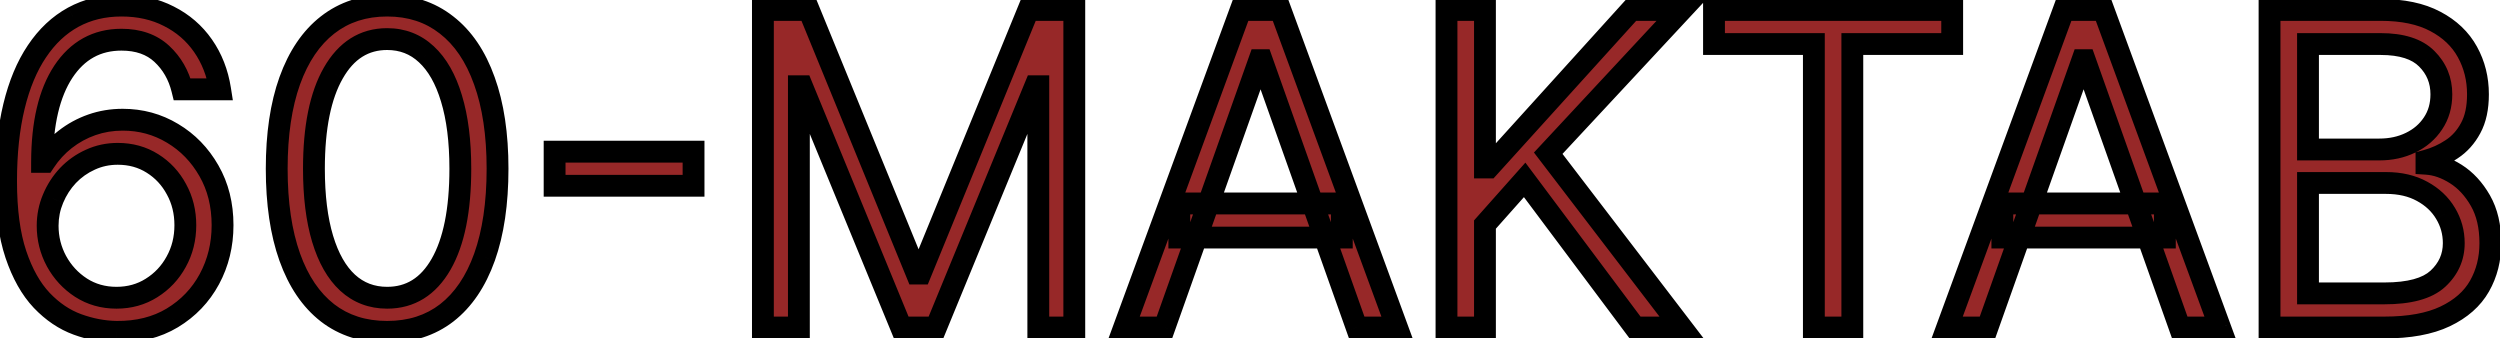 <svg width="229" height="31" viewBox="0 0 229 31" fill="none" xmlns="http://www.w3.org/2000/svg">
<g filter="url(#filter0_b_2_14)">
<mask id="path-1-outside-1_2_14" maskUnits="userSpaceOnUse" x="-1" y="-1" width="231" height="33" fill="black">
<rect fill="white" x="-1" y="-1" width="231" height="33"/>
<path d="M10.671 30.398C9.477 30.379 8.284 30.151 7.091 29.716C5.898 29.28 4.809 28.546 3.824 27.514C2.839 26.473 2.048 25.066 1.452 23.296C0.855 21.515 0.557 19.28 0.557 16.591C0.557 14.015 0.798 11.733 1.281 9.744C1.764 7.746 2.465 6.065 3.384 4.702C4.302 3.329 5.41 2.287 6.707 1.577C8.014 0.866 9.487 0.511 11.125 0.511C12.754 0.511 14.203 0.838 15.472 1.491C16.75 2.135 17.792 3.035 18.597 4.19C19.401 5.346 19.922 6.676 20.159 8.182H16.693C16.371 6.875 15.746 5.791 14.818 4.929C13.89 4.067 12.659 3.636 11.125 3.636C8.871 3.636 7.096 4.616 5.798 6.577C4.51 8.537 3.862 11.288 3.852 14.829H4.08C4.61 14.025 5.24 13.338 5.969 12.77C6.707 12.192 7.522 11.747 8.412 11.435C9.302 11.122 10.244 10.966 11.239 10.966C12.905 10.966 14.43 11.383 15.812 12.216C17.195 13.04 18.303 14.181 19.136 15.639C19.97 17.088 20.386 18.75 20.386 20.625C20.386 22.424 19.984 24.072 19.179 25.568C18.374 27.055 17.242 28.239 15.784 29.119C14.335 29.991 12.631 30.417 10.671 30.398ZM10.671 27.273C11.864 27.273 12.934 26.974 13.881 26.378C14.837 25.781 15.59 24.981 16.139 23.977C16.698 22.974 16.977 21.856 16.977 20.625C16.977 19.422 16.707 18.329 16.168 17.344C15.637 16.349 14.903 15.559 13.966 14.972C13.038 14.384 11.977 14.091 10.784 14.091C9.884 14.091 9.046 14.271 8.27 14.631C7.493 14.981 6.812 15.464 6.224 16.079C5.647 16.695 5.192 17.401 4.861 18.196C4.529 18.982 4.364 19.811 4.364 20.682C4.364 21.837 4.634 22.917 5.173 23.921C5.723 24.924 6.471 25.734 7.418 26.349C8.374 26.965 9.458 27.273 10.671 27.273ZM35.461 30.398C33.321 30.398 31.498 29.815 29.992 28.651C28.486 27.476 27.336 25.776 26.541 23.551C25.745 21.316 25.347 18.617 25.347 15.454C25.347 12.311 25.745 9.626 26.541 7.401C27.345 5.166 28.501 3.461 30.006 2.287C31.521 1.103 33.34 0.511 35.461 0.511C37.582 0.511 39.396 1.103 40.901 2.287C42.416 3.461 43.572 5.166 44.367 7.401C45.172 9.626 45.575 12.311 45.575 15.454C45.575 18.617 45.177 21.316 44.381 23.551C43.586 25.776 42.435 27.476 40.93 28.651C39.424 29.815 37.601 30.398 35.461 30.398ZM35.461 27.273C37.582 27.273 39.23 26.25 40.404 24.204C41.578 22.159 42.166 19.242 42.166 15.454C42.166 12.936 41.896 10.791 41.356 9.02C40.825 7.249 40.059 5.9 39.055 4.972C38.06 4.044 36.862 3.58 35.461 3.58C33.359 3.58 31.716 4.616 30.532 6.69C29.348 8.755 28.756 11.676 28.756 15.454C28.756 17.974 29.021 20.114 29.552 21.875C30.082 23.636 30.845 24.976 31.839 25.895C32.843 26.813 34.05 27.273 35.461 27.273ZM63.529 13.892V17.017H50.802V13.892H63.529ZM69.882 0.909H74.087L83.973 25.057H84.314L94.2 0.909H98.405V30H95.109V7.898H94.825L85.734 30H82.553L73.462 7.898H73.178V30H69.882V0.909ZM106.661 30H102.968L113.65 0.909H117.286L127.968 30H124.275L115.582 5.511H115.354L106.661 30ZM108.025 18.636H122.911V21.761H108.025V18.636ZM132.499 30V0.909H136.022V15.341H136.363L149.431 0.909H154.033L141.817 14.034L154.033 30H149.772L139.658 16.477L136.022 20.568V30H132.499ZM157.002 4.034V0.909H178.82V4.034H169.673V30H166.15V4.034H157.002ZM182.052 30H178.359L189.04 0.909H192.677L203.359 30H199.665L190.972 5.511H190.745L182.052 30ZM183.415 18.636H198.302V21.761H183.415V18.636ZM207.89 30V0.909H218.06C220.087 0.909 221.758 1.259 223.075 1.96C224.391 2.652 225.371 3.584 226.015 4.759C226.659 5.923 226.981 7.216 226.981 8.636C226.981 9.886 226.758 10.919 226.313 11.733C225.878 12.547 225.3 13.191 224.58 13.665C223.87 14.138 223.098 14.489 222.265 14.716V15C223.155 15.057 224.05 15.369 224.95 15.938C225.849 16.506 226.602 17.32 227.208 18.381C227.814 19.441 228.117 20.739 228.117 22.273C228.117 23.731 227.786 25.043 227.123 26.207C226.46 27.372 225.414 28.296 223.984 28.977C222.554 29.659 220.693 30 218.401 30H207.89ZM211.413 26.875H218.401C220.702 26.875 222.336 26.43 223.302 25.54C224.277 24.64 224.765 23.551 224.765 22.273C224.765 21.288 224.514 20.379 224.012 19.546C223.51 18.703 222.795 18.03 221.867 17.528C220.939 17.017 219.841 16.761 218.572 16.761H211.413V26.875ZM211.413 13.693H217.947C219.007 13.693 219.964 13.485 220.816 13.068C221.678 12.652 222.36 12.064 222.862 11.307C223.373 10.549 223.629 9.659 223.629 8.636C223.629 7.358 223.183 6.274 222.293 5.384C221.403 4.484 219.992 4.034 218.06 4.034H211.413V13.693Z"/>
</mask>
<path d="M10.671 30.398C9.477 30.379 8.284 30.151 7.091 29.716C5.898 29.28 4.809 28.546 3.824 27.514C2.839 26.473 2.048 25.066 1.452 23.296C0.855 21.515 0.557 19.28 0.557 16.591C0.557 14.015 0.798 11.733 1.281 9.744C1.764 7.746 2.465 6.065 3.384 4.702C4.302 3.329 5.41 2.287 6.707 1.577C8.014 0.866 9.487 0.511 11.125 0.511C12.754 0.511 14.203 0.838 15.472 1.491C16.75 2.135 17.792 3.035 18.597 4.19C19.401 5.346 19.922 6.676 20.159 8.182H16.693C16.371 6.875 15.746 5.791 14.818 4.929C13.89 4.067 12.659 3.636 11.125 3.636C8.871 3.636 7.096 4.616 5.798 6.577C4.51 8.537 3.862 11.288 3.852 14.829H4.08C4.61 14.025 5.24 13.338 5.969 12.77C6.707 12.192 7.522 11.747 8.412 11.435C9.302 11.122 10.244 10.966 11.239 10.966C12.905 10.966 14.43 11.383 15.812 12.216C17.195 13.04 18.303 14.181 19.136 15.639C19.97 17.088 20.386 18.75 20.386 20.625C20.386 22.424 19.984 24.072 19.179 25.568C18.374 27.055 17.242 28.239 15.784 29.119C14.335 29.991 12.631 30.417 10.671 30.398ZM10.671 27.273C11.864 27.273 12.934 26.974 13.881 26.378C14.837 25.781 15.59 24.981 16.139 23.977C16.698 22.974 16.977 21.856 16.977 20.625C16.977 19.422 16.707 18.329 16.168 17.344C15.637 16.349 14.903 15.559 13.966 14.972C13.038 14.384 11.977 14.091 10.784 14.091C9.884 14.091 9.046 14.271 8.27 14.631C7.493 14.981 6.812 15.464 6.224 16.079C5.647 16.695 5.192 17.401 4.861 18.196C4.529 18.982 4.364 19.811 4.364 20.682C4.364 21.837 4.634 22.917 5.173 23.921C5.723 24.924 6.471 25.734 7.418 26.349C8.374 26.965 9.458 27.273 10.671 27.273ZM35.461 30.398C33.321 30.398 31.498 29.815 29.992 28.651C28.486 27.476 27.336 25.776 26.541 23.551C25.745 21.316 25.347 18.617 25.347 15.454C25.347 12.311 25.745 9.626 26.541 7.401C27.345 5.166 28.501 3.461 30.006 2.287C31.521 1.103 33.34 0.511 35.461 0.511C37.582 0.511 39.396 1.103 40.901 2.287C42.416 3.461 43.572 5.166 44.367 7.401C45.172 9.626 45.575 12.311 45.575 15.454C45.575 18.617 45.177 21.316 44.381 23.551C43.586 25.776 42.435 27.476 40.93 28.651C39.424 29.815 37.601 30.398 35.461 30.398ZM35.461 27.273C37.582 27.273 39.23 26.25 40.404 24.204C41.578 22.159 42.166 19.242 42.166 15.454C42.166 12.936 41.896 10.791 41.356 9.02C40.825 7.249 40.059 5.9 39.055 4.972C38.06 4.044 36.862 3.58 35.461 3.58C33.359 3.58 31.716 4.616 30.532 6.69C29.348 8.755 28.756 11.676 28.756 15.454C28.756 17.974 29.021 20.114 29.552 21.875C30.082 23.636 30.845 24.976 31.839 25.895C32.843 26.813 34.05 27.273 35.461 27.273ZM63.529 13.892V17.017H50.802V13.892H63.529ZM69.882 0.909H74.087L83.973 25.057H84.314L94.2 0.909H98.405V30H95.109V7.898H94.825L85.734 30H82.553L73.462 7.898H73.178V30H69.882V0.909ZM106.661 30H102.968L113.65 0.909H117.286L127.968 30H124.275L115.582 5.511H115.354L106.661 30ZM108.025 18.636H122.911V21.761H108.025V18.636ZM132.499 30V0.909H136.022V15.341H136.363L149.431 0.909H154.033L141.817 14.034L154.033 30H149.772L139.658 16.477L136.022 20.568V30H132.499ZM157.002 4.034V0.909H178.82V4.034H169.673V30H166.15V4.034H157.002ZM182.052 30H178.359L189.04 0.909H192.677L203.359 30H199.665L190.972 5.511H190.745L182.052 30ZM183.415 18.636H198.302V21.761H183.415V18.636ZM207.89 30V0.909H218.06C220.087 0.909 221.758 1.259 223.075 1.96C224.391 2.652 225.371 3.584 226.015 4.759C226.659 5.923 226.981 7.216 226.981 8.636C226.981 9.886 226.758 10.919 226.313 11.733C225.878 12.547 225.3 13.191 224.58 13.665C223.87 14.138 223.098 14.489 222.265 14.716V15C223.155 15.057 224.05 15.369 224.95 15.938C225.849 16.506 226.602 17.32 227.208 18.381C227.814 19.441 228.117 20.739 228.117 22.273C228.117 23.731 227.786 25.043 227.123 26.207C226.46 27.372 225.414 28.296 223.984 28.977C222.554 29.659 220.693 30 218.401 30H207.89ZM211.413 26.875H218.401C220.702 26.875 222.336 26.43 223.302 25.54C224.277 24.64 224.765 23.551 224.765 22.273C224.765 21.288 224.514 20.379 224.012 19.546C223.51 18.703 222.795 18.03 221.867 17.528C220.939 17.017 219.841 16.761 218.572 16.761H211.413V26.875ZM211.413 13.693H217.947C219.007 13.693 219.964 13.485 220.816 13.068C221.678 12.652 222.36 12.064 222.862 11.307C223.373 10.549 223.629 9.659 223.629 8.636C223.629 7.358 223.183 6.274 222.293 5.384C221.403 4.484 219.992 4.034 218.06 4.034H211.413V13.693Z" fill="#972828"/>
<path d="M10.671 30.398L10.655 31.398L10.661 31.398L10.671 30.398ZM7.091 29.716L6.748 30.655L7.091 29.716ZM3.824 27.514L3.097 28.201L3.1 28.204L3.824 27.514ZM1.452 23.296L0.504 23.613L0.504 23.615L1.452 23.296ZM1.281 9.744L2.253 9.98L2.253 9.979L1.281 9.744ZM3.384 4.702L4.213 5.26L4.215 5.258L3.384 4.702ZM6.707 1.577L6.23 0.698L6.227 0.7L6.707 1.577ZM15.472 1.491L15.014 2.381L15.022 2.385L15.472 1.491ZM18.597 4.19L19.417 3.619L18.597 4.19ZM20.159 8.182V9.182H21.329L21.147 8.026L20.159 8.182ZM16.693 8.182L15.722 8.421L15.91 9.182H16.693V8.182ZM14.818 4.929L14.138 5.662L14.818 4.929ZM5.798 6.577L4.964 6.025L4.963 6.028L5.798 6.577ZM3.852 14.829L2.852 14.827L2.85 15.829H3.852V14.829ZM4.08 14.829V15.829H4.618L4.915 15.38L4.08 14.829ZM5.969 12.77L6.583 13.559L6.585 13.558L5.969 12.77ZM8.412 11.435L8.081 10.491L8.412 11.435ZM15.812 12.216L15.296 13.072L15.301 13.075L15.812 12.216ZM19.136 15.639L18.268 16.135L18.27 16.138L19.136 15.639ZM19.179 25.568L20.058 26.044L20.06 26.042L19.179 25.568ZM15.784 29.119L16.299 29.976L16.301 29.975L15.784 29.119ZM13.881 26.378L13.351 25.529L13.348 25.532L13.881 26.378ZM16.139 23.977L15.265 23.491L15.262 23.497L16.139 23.977ZM16.168 17.344L15.285 17.814L15.291 17.824L16.168 17.344ZM13.966 14.972L13.431 15.817L13.435 15.819L13.966 14.972ZM8.27 14.631L8.681 15.542L8.69 15.538L8.27 14.631ZM6.224 16.079L5.501 15.389L5.495 15.395L6.224 16.079ZM4.861 18.196L5.782 18.585L5.784 18.581L4.861 18.196ZM5.173 23.921L4.293 24.394L4.296 24.401L5.173 23.921ZM7.418 26.349L6.873 27.188L6.876 27.19L7.418 26.349ZM10.686 29.398C9.612 29.381 8.529 29.176 7.434 28.777L6.748 30.655C8.039 31.127 9.343 31.377 10.655 31.398L10.686 29.398ZM7.434 28.777C6.402 28.4 5.439 27.759 4.547 26.824L3.1 28.204C4.178 29.334 5.394 30.161 6.748 30.655L7.434 28.777ZM4.551 26.827C3.69 25.918 2.963 24.65 2.399 22.976L0.504 23.615C1.133 25.483 1.988 27.028 3.097 28.201L4.551 26.827ZM2.4 22.978C1.849 21.334 1.557 19.215 1.557 16.591H-0.443C-0.443 19.346 -0.139 21.697 0.504 23.613L2.4 22.978ZM1.557 16.591C1.557 14.075 1.793 11.875 2.253 9.98L0.309 9.508C-0.196 11.591 -0.443 13.955 -0.443 16.591H1.557ZM2.253 9.979C2.715 8.069 3.375 6.504 4.213 5.26L2.554 4.143C1.555 5.626 0.813 7.424 0.309 9.509L2.253 9.979ZM4.215 5.258C5.054 4.002 6.047 3.078 7.188 2.454L6.227 0.7C4.773 1.496 3.55 2.655 2.552 4.146L4.215 5.258ZM7.185 2.455C8.331 1.833 9.636 1.511 11.125 1.511V-0.489C9.337 -0.489 7.698 -0.1 6.23 0.698L7.185 2.455ZM11.125 1.511C12.617 1.511 13.905 1.81 15.014 2.381L15.929 0.602C14.5 -0.134 12.89 -0.489 11.125 -0.489V1.511ZM15.022 2.385C16.154 2.955 17.068 3.745 17.776 4.762L19.417 3.619C18.516 2.325 17.346 1.316 15.921 0.598L15.022 2.385ZM17.776 4.762C18.487 5.783 18.956 6.969 19.171 8.337L21.147 8.026C20.889 6.384 20.316 4.908 19.417 3.619L17.776 4.762ZM20.159 7.182H16.693V9.182H20.159V7.182ZM17.664 7.943C17.299 6.459 16.579 5.199 15.499 4.196L14.138 5.662C14.914 6.382 15.444 7.291 15.722 8.421L17.664 7.943ZM15.499 4.196C14.348 3.128 12.855 2.636 11.125 2.636V4.636C12.463 4.636 13.432 5.007 14.138 5.662L15.499 4.196ZM11.125 2.636C8.519 2.636 6.437 3.799 4.964 6.025L6.632 7.129C7.754 5.434 9.224 4.636 11.125 4.636V2.636ZM4.963 6.028C3.527 8.213 2.862 11.184 2.852 14.827L4.852 14.832C4.861 11.392 5.494 8.861 6.634 7.126L4.963 6.028ZM3.852 15.829H4.08V13.829H3.852V15.829ZM4.915 15.38C5.388 14.662 5.944 14.057 6.583 13.559L5.354 11.981C4.535 12.619 3.832 13.387 3.244 14.279L4.915 15.38ZM6.585 13.558C7.237 13.047 7.955 12.655 8.743 12.378L8.081 10.491C7.088 10.839 6.178 11.337 5.353 11.982L6.585 13.558ZM8.743 12.378C9.521 12.105 10.351 11.966 11.239 11.966V9.966C10.138 9.966 9.083 10.139 8.081 10.491L8.743 12.378ZM11.239 11.966C12.73 11.966 14.075 12.336 15.296 13.072L16.329 11.36C14.785 10.429 13.081 9.966 11.239 9.966V11.966ZM15.301 13.075C16.529 13.807 17.516 14.82 18.268 16.135L20.005 15.143C19.09 13.542 17.862 12.273 16.324 11.357L15.301 13.075ZM18.27 16.138C19.005 17.417 19.386 18.903 19.386 20.625H21.386C21.386 18.597 20.934 16.759 20.003 15.141L18.27 16.138ZM19.386 20.625C19.386 22.269 19.02 23.752 18.298 25.094L20.06 26.042C20.948 24.392 21.386 22.579 21.386 20.625H19.386ZM18.3 25.092C17.58 26.421 16.574 27.474 15.267 28.263L16.301 29.975C17.911 29.003 19.168 27.689 20.058 26.044L18.3 25.092ZM15.269 28.262C14.002 29.024 12.486 29.415 10.68 29.398L10.661 31.398C12.776 31.418 14.668 30.957 16.299 29.976L15.269 28.262ZM10.671 28.273C12.039 28.273 13.296 27.928 14.414 27.224L13.348 25.532C12.571 26.021 11.688 26.273 10.671 26.273V28.273ZM14.41 27.226C15.514 26.537 16.386 25.609 17.017 24.457L15.262 23.497C14.794 24.353 14.16 25.025 13.351 25.529L14.41 27.226ZM17.013 24.464C17.66 23.3 17.977 22.014 17.977 20.625H15.977C15.977 21.698 15.736 22.646 15.265 23.491L17.013 24.464ZM17.977 20.625C17.977 19.267 17.671 18.006 17.044 16.863L15.291 17.824C15.744 18.651 15.977 19.578 15.977 20.625H17.977ZM17.05 16.873C16.439 15.728 15.585 14.806 14.497 14.124L13.435 15.819C14.222 16.312 14.836 16.971 15.285 17.814L17.05 16.873ZM14.501 14.127C13.399 13.43 12.149 13.091 10.784 13.091V15.091C11.805 15.091 12.677 15.339 13.431 15.817L14.501 14.127ZM10.784 13.091C9.747 13.091 8.764 13.299 7.849 13.723L8.69 15.538C9.328 15.242 10.022 15.091 10.784 15.091V13.091ZM7.859 13.719C6.965 14.122 6.177 14.681 5.501 15.389L6.948 16.77C7.446 16.248 8.022 15.84 8.681 15.542L7.859 13.719ZM5.495 15.395C4.834 16.1 4.314 16.908 3.938 17.811L5.784 18.581C6.07 17.893 6.46 17.29 6.954 16.764L5.495 15.395ZM3.939 17.808C3.555 18.719 3.364 19.68 3.364 20.682H5.364C5.364 19.941 5.504 19.245 5.782 18.585L3.939 17.808ZM3.364 20.682C3.364 22 3.673 23.243 4.293 24.394L6.054 23.447C5.594 22.591 5.364 21.674 5.364 20.682H3.364ZM4.296 24.401C4.924 25.547 5.785 26.481 6.873 27.188L7.963 25.511C7.156 24.987 6.521 24.301 6.051 23.44L4.296 24.401ZM6.876 27.19C8.005 27.917 9.28 28.273 10.671 28.273V26.273C9.637 26.273 8.743 26.013 7.959 25.509L6.876 27.19ZM29.992 28.651L29.377 29.439L29.38 29.442L29.992 28.651ZM26.541 23.551L25.598 23.887L25.599 23.888L26.541 23.551ZM26.541 7.401L25.6 7.062L25.599 7.064L26.541 7.401ZM30.006 2.287L30.621 3.075L30.622 3.075L30.006 2.287ZM40.901 2.287L40.283 3.073L40.289 3.077L40.901 2.287ZM44.367 7.401L43.425 7.736L43.427 7.741L44.367 7.401ZM44.381 23.551L45.323 23.888L45.324 23.887L44.381 23.551ZM40.93 28.651L41.542 29.442L41.545 29.439L40.93 28.651ZM40.404 24.204L39.537 23.707L40.404 24.204ZM41.356 9.02L40.398 9.307L40.399 9.311L41.356 9.02ZM39.055 4.972L38.372 5.703L38.376 5.706L39.055 4.972ZM30.532 6.69L31.399 7.188L31.4 7.186L30.532 6.69ZM29.552 21.875L28.594 22.163L29.552 21.875ZM31.839 25.895L31.16 26.629L31.164 26.633L31.839 25.895ZM35.461 29.398C33.513 29.398 31.913 28.872 30.604 27.86L29.38 29.442C31.083 30.759 33.128 31.398 35.461 31.398V29.398ZM30.607 27.862C29.283 26.829 28.229 25.304 27.482 23.215L25.599 23.888C26.443 26.249 27.69 28.123 29.377 29.439L30.607 27.862ZM27.483 23.216C26.736 21.118 26.347 18.539 26.347 15.454H24.347C24.347 18.696 24.754 21.515 25.598 23.887L27.483 23.216ZM26.347 15.454C26.347 12.39 26.736 9.825 27.482 7.737L25.599 7.064C24.754 9.426 24.347 12.232 24.347 15.454H26.347ZM27.481 7.739C28.238 5.639 29.297 4.108 30.621 3.075L29.391 1.498C27.704 2.814 26.453 4.692 25.6 7.062L27.481 7.739ZM30.622 3.075C31.943 2.043 33.538 1.511 35.461 1.511V-0.489C33.141 -0.489 31.1 0.164 29.391 1.499L30.622 3.075ZM35.461 1.511C37.383 1.511 38.973 2.043 40.283 3.073L41.519 1.501C39.818 0.164 37.781 -0.489 35.461 -0.489V1.511ZM40.289 3.077C41.62 4.109 42.678 5.638 43.425 7.736L45.309 7.065C44.465 4.693 43.212 2.813 41.514 1.497L40.289 3.077ZM43.427 7.741C44.182 9.828 44.575 12.391 44.575 15.454H46.575C46.575 12.23 46.163 9.424 45.308 7.06L43.427 7.741ZM44.575 15.454C44.575 18.539 44.186 21.118 43.439 23.216L45.324 23.887C46.168 21.515 46.575 18.696 46.575 15.454H44.575ZM43.44 23.215C42.693 25.304 41.639 26.829 40.315 27.862L41.545 29.439C43.232 28.123 44.479 26.249 45.323 23.888L43.44 23.215ZM40.318 27.86C39.009 28.872 37.409 29.398 35.461 29.398V31.398C37.794 31.398 39.839 30.759 41.542 29.442L40.318 27.86ZM35.461 28.273C37.986 28.273 39.943 27.016 41.271 24.702L39.537 23.707C38.517 25.484 37.178 26.273 35.461 26.273V28.273ZM41.271 24.702C42.57 22.44 43.166 19.322 43.166 15.454H41.166C41.166 19.163 40.587 21.878 39.537 23.707L41.271 24.702ZM43.166 15.454C43.166 12.87 42.889 10.621 42.312 8.728L40.399 9.311C40.902 10.961 41.166 13.001 41.166 15.454H43.166ZM42.314 8.733C41.75 6.849 40.907 5.322 39.733 4.237L38.376 5.706C39.21 6.477 39.901 7.649 40.398 9.307L42.314 8.733ZM39.737 4.241C38.551 3.134 37.107 2.58 35.461 2.58V4.58C36.618 4.58 37.569 4.953 38.372 5.703L39.737 4.241ZM35.461 2.58C32.944 2.58 30.996 3.86 29.663 6.195L31.4 7.186C32.435 5.373 33.773 4.58 35.461 4.58V2.58ZM29.665 6.193C28.357 8.473 27.756 11.594 27.756 15.454H29.756C29.756 11.758 30.339 9.037 31.399 7.188L29.665 6.193ZM27.756 15.454C27.756 18.038 28.028 20.281 28.594 22.163L30.509 21.587C30.015 19.946 29.756 17.909 29.756 15.454H27.756ZM28.594 22.163C29.158 24.037 29.996 25.554 31.16 26.629L32.517 25.16C31.693 24.399 31.006 23.236 30.509 21.587L28.594 22.163ZM31.164 26.633C32.359 27.727 33.81 28.273 35.461 28.273V26.273C34.29 26.273 33.326 25.9 32.514 25.157L31.164 26.633ZM63.529 13.892H64.529V12.892H63.529V13.892ZM63.529 17.017V18.017H64.529V17.017H63.529ZM50.802 17.017H49.802V18.017H50.802V17.017ZM50.802 13.892V12.892H49.802V13.892H50.802ZM62.529 13.892V17.017H64.529V13.892H62.529ZM63.529 16.017H50.802V18.017H63.529V16.017ZM51.802 17.017V13.892H49.802V17.017H51.802ZM50.802 14.892H63.529V12.892H50.802V14.892ZM69.882 0.909V-0.091H68.882V0.909H69.882ZM74.087 0.909L75.012 0.53L74.758 -0.091H74.087V0.909ZM83.973 25.057L83.048 25.436L83.302 26.057H83.973V25.057ZM84.314 25.057V26.057H84.985L85.239 25.436L84.314 25.057ZM94.2 0.909V-0.091H93.529L93.275 0.53L94.2 0.909ZM98.405 0.909H99.405V-0.091H98.405V0.909ZM98.405 30V31H99.405V30H98.405ZM95.109 30H94.109V31H95.109V30ZM95.109 7.898H96.109V6.898H95.109V7.898ZM94.825 7.898V6.898H94.155L93.9 7.517L94.825 7.898ZM85.734 30V31H86.404L86.659 30.38L85.734 30ZM82.553 30L81.628 30.38L81.883 31H82.553V30ZM73.462 7.898L74.386 7.517L74.132 6.898H73.462V7.898ZM73.178 7.898V6.898H72.178V7.898H73.178ZM73.178 30V31H74.178V30H73.178ZM69.882 30H68.882V31H69.882V30ZM69.882 1.909H74.087V-0.091H69.882V1.909ZM73.161 1.288L83.048 25.436L84.898 24.678L75.012 0.53L73.161 1.288ZM83.973 26.057H84.314V24.057H83.973V26.057ZM85.239 25.436L95.126 1.288L93.275 0.53L83.388 24.678L85.239 25.436ZM94.2 1.909H98.405V-0.091H94.2V1.909ZM97.405 0.909V30H99.405V0.909H97.405ZM98.405 29H95.109V31H98.405V29ZM96.109 30V7.898H94.109V30H96.109ZM95.109 6.898H94.825V8.898H95.109V6.898ZM93.9 7.517L84.809 29.62L86.659 30.38L95.75 8.278L93.9 7.517ZM85.734 29H82.553V31H85.734V29ZM83.477 29.62L74.386 7.517L72.537 8.278L81.628 30.38L83.477 29.62ZM73.462 6.898H73.178V8.898H73.462V6.898ZM72.178 7.898V30H74.178V7.898H72.178ZM73.178 29H69.882V31H73.178V29ZM70.882 30V0.909H68.882V30H70.882ZM106.661 30V31H107.367L107.604 30.334L106.661 30ZM102.968 30L102.029 29.655L101.536 31H102.968V30ZM113.65 0.909V-0.091H112.952L112.711 0.564L113.65 0.909ZM117.286 0.909L118.225 0.564L117.984 -0.091H117.286V0.909ZM127.968 30V31H129.401L128.907 29.655L127.968 30ZM124.275 30L123.332 30.334L123.569 31H124.275V30ZM115.582 5.511L116.524 5.177L116.288 4.511H115.582V5.511ZM115.354 5.511V4.511H114.648L114.412 5.177L115.354 5.511ZM108.025 18.636V17.636H107.025V18.636H108.025ZM122.911 18.636H123.911V17.636H122.911V18.636ZM122.911 21.761V22.761H123.911V21.761H122.911ZM108.025 21.761H107.025V22.761H108.025V21.761ZM106.661 29H102.968V31H106.661V29ZM103.907 30.345L114.589 1.254L112.711 0.564L102.029 29.655L103.907 30.345ZM113.65 1.909H117.286V-0.091H113.65V1.909ZM116.348 1.254L127.029 30.345L128.907 29.655L118.225 0.564L116.348 1.254ZM127.968 29H124.275V31H127.968V29ZM125.217 29.666L116.524 5.177L114.639 5.846L123.332 30.334L125.217 29.666ZM115.582 4.511H115.354V6.511H115.582V4.511ZM114.412 5.177L105.719 29.666L107.604 30.334L116.297 5.846L114.412 5.177ZM108.025 19.636H122.911V17.636H108.025V19.636ZM121.911 18.636V21.761H123.911V18.636H121.911ZM122.911 20.761H108.025V22.761H122.911V20.761ZM109.025 21.761V18.636H107.025V21.761H109.025ZM132.499 30H131.499V31H132.499V30ZM132.499 0.909V-0.091H131.499V0.909H132.499ZM136.022 0.909H137.022V-0.091H136.022V0.909ZM136.022 15.341H135.022V16.341H136.022V15.341ZM136.363 15.341V16.341H136.806L137.104 16.012L136.363 15.341ZM149.431 0.909V-0.091H148.988L148.69 0.238L149.431 0.909ZM154.033 0.909L154.765 1.59L156.33 -0.091H154.033V0.909ZM141.817 14.034L141.085 13.353L140.51 13.971L141.023 14.642L141.817 14.034ZM154.033 30V31H156.058L154.828 29.392L154.033 30ZM149.772 30L148.971 30.599L149.271 31H149.772V30ZM139.658 16.477L140.459 15.878L139.725 14.897L138.911 15.813L139.658 16.477ZM136.022 20.568L135.275 19.904L135.022 20.188V20.568H136.022ZM136.022 30V31H137.022V30H136.022ZM133.499 30V0.909H131.499V30H133.499ZM132.499 1.909H136.022V-0.091H132.499V1.909ZM135.022 0.909V15.341H137.022V0.909H135.022ZM136.022 16.341H136.363V14.341H136.022V16.341ZM137.104 16.012L150.172 1.58L148.69 0.238L135.622 14.67L137.104 16.012ZM149.431 1.909H154.033V-0.091H149.431V1.909ZM153.301 0.228L141.085 13.353L142.549 14.715L154.765 1.59L153.301 0.228ZM141.023 14.642L153.239 30.608L154.828 29.392L142.612 13.426L141.023 14.642ZM154.033 29H149.772V31H154.033V29ZM150.573 29.401L140.459 15.878L138.858 17.076L148.971 30.599L150.573 29.401ZM138.911 15.813L135.275 19.904L136.769 21.233L140.406 17.142L138.911 15.813ZM135.022 20.568V30H137.022V20.568H135.022ZM136.022 29H132.499V31H136.022V29ZM157.002 4.034H156.002V5.034H157.002V4.034ZM157.002 0.909V-0.091H156.002V0.909H157.002ZM178.82 0.909H179.82V-0.091H178.82V0.909ZM178.82 4.034V5.034H179.82V4.034H178.82ZM169.673 4.034V3.034H168.673V4.034H169.673ZM169.673 30V31H170.673V30H169.673ZM166.15 30H165.15V31H166.15V30ZM166.15 4.034H167.15V3.034H166.15V4.034ZM158.002 4.034V0.909H156.002V4.034H158.002ZM157.002 1.909H178.82V-0.091H157.002V1.909ZM177.82 0.909V4.034H179.82V0.909H177.82ZM178.82 3.034H169.673V5.034H178.82V3.034ZM168.673 4.034V30H170.673V4.034H168.673ZM169.673 29H166.15V31H169.673V29ZM167.15 30V4.034H165.15V30H167.15ZM166.15 3.034H157.002V5.034H166.15V3.034ZM182.052 30V31H182.758L182.994 30.334L182.052 30ZM178.359 30L177.42 29.655L176.926 31H178.359V30ZM189.04 0.909V-0.091H188.342L188.102 0.564L189.04 0.909ZM192.677 0.909L193.616 0.564L193.375 -0.091H192.677V0.909ZM203.359 30V31H204.791L204.297 29.655L203.359 30ZM199.665 30L198.723 30.334L198.959 31H199.665V30ZM190.972 5.511L191.915 5.177L191.678 4.511H190.972V5.511ZM190.745 5.511V4.511H190.039L189.803 5.177L190.745 5.511ZM183.415 18.636V17.636H182.415V18.636H183.415ZM198.302 18.636H199.302V17.636H198.302V18.636ZM198.302 21.761V22.761H199.302V21.761H198.302ZM183.415 21.761H182.415V22.761H183.415V21.761ZM182.052 29H178.359V31H182.052V29ZM179.297 30.345L189.979 1.254L188.102 0.564L177.42 29.655L179.297 30.345ZM189.04 1.909H192.677V-0.091H189.04V1.909ZM191.738 1.254L202.42 30.345L204.297 29.655L193.616 0.564L191.738 1.254ZM203.359 29H199.665V31H203.359V29ZM200.608 29.666L191.915 5.177L190.03 5.846L198.723 30.334L200.608 29.666ZM190.972 4.511H190.745V6.511H190.972V4.511ZM189.803 5.177L181.109 29.666L182.994 30.334L191.687 5.846L189.803 5.177ZM183.415 19.636H198.302V17.636H183.415V19.636ZM197.302 18.636V21.761H199.302V18.636H197.302ZM198.302 20.761H183.415V22.761H198.302V20.761ZM184.415 21.761V18.636H182.415V21.761H184.415ZM207.89 30H206.89V31H207.89V30ZM207.89 0.909V-0.091H206.89V0.909H207.89ZM223.075 1.96L222.605 2.843L222.61 2.846L223.075 1.96ZM226.015 4.759L225.138 5.239L225.14 5.242L226.015 4.759ZM226.313 11.733L225.436 11.253L225.431 11.261L226.313 11.733ZM224.58 13.665L224.031 12.829L224.026 12.833L224.58 13.665ZM222.265 14.716L222.002 13.751L221.265 13.952V14.716H222.265ZM222.265 15H221.265V15.938L222.201 15.998L222.265 15ZM224.95 15.938L224.416 16.783L224.95 15.938ZM227.123 26.207L227.992 26.702L227.123 26.207ZM223.984 28.977L223.553 28.075L223.984 28.977ZM211.413 26.875H210.413V27.875H211.413V26.875ZM223.302 25.54L223.98 26.275L223.98 26.275L223.302 25.54ZM224.012 19.546L223.153 20.057L223.155 20.061L224.012 19.546ZM221.867 17.528L221.385 18.404L221.391 18.408L221.867 17.528ZM211.413 16.761V15.761H210.413V16.761H211.413ZM211.413 13.693H210.413V14.693H211.413V13.693ZM220.816 13.068L220.381 12.168L220.377 12.17L220.816 13.068ZM222.862 11.307L222.033 10.747L222.028 10.755L222.862 11.307ZM222.293 5.384L221.582 6.087L221.586 6.091L222.293 5.384ZM211.413 4.034V3.034H210.413V4.034H211.413ZM208.89 30V0.909H206.89V30H208.89ZM207.89 1.909H218.06V-0.091H207.89V1.909ZM218.06 1.909C219.979 1.909 221.476 2.242 222.605 2.843L223.545 1.078C222.041 0.277 220.195 -0.091 218.06 -0.091V1.909ZM222.61 2.846C223.772 3.456 224.599 4.256 225.138 5.239L226.892 4.278C226.143 2.912 225.01 1.847 223.54 1.075L222.61 2.846ZM225.14 5.242C225.696 6.249 225.981 7.373 225.981 8.636H227.981C227.981 7.058 227.621 5.598 226.89 4.275L225.14 5.242ZM225.981 8.636C225.981 9.775 225.777 10.628 225.436 11.253L227.191 12.213C227.739 11.209 227.981 9.998 227.981 8.636H225.981ZM225.431 11.261C225.069 11.94 224.601 12.454 224.031 12.829L225.13 14.5C225.999 13.928 226.687 13.155 227.195 12.205L225.431 11.261ZM224.026 12.833C223.406 13.246 222.733 13.552 222.002 13.751L222.528 15.681C223.464 15.425 224.334 15.031 225.135 14.497L224.026 12.833ZM221.265 14.716V15H223.265V14.716H221.265ZM222.201 15.998C222.895 16.042 223.63 16.287 224.416 16.783L225.484 15.092C224.47 14.452 223.415 14.071 222.329 14.002L222.201 15.998ZM224.416 16.783C225.158 17.252 225.803 17.937 226.34 18.877L228.076 17.884C227.401 16.703 226.541 15.76 225.484 15.092L224.416 16.783ZM226.34 18.877C226.84 19.752 227.117 20.869 227.117 22.273H229.117C229.117 20.608 228.788 19.13 228.076 17.884L226.34 18.877ZM227.117 22.273C227.117 23.573 226.823 24.712 226.254 25.713L227.992 26.702C228.748 25.373 229.117 23.889 229.117 22.273H227.117ZM226.254 25.713C225.709 26.669 224.833 27.464 223.553 28.075L224.414 29.88C225.994 29.127 227.211 28.075 227.992 26.702L226.254 25.713ZM223.553 28.075C222.304 28.67 220.606 29 218.401 29V31C220.78 31 222.803 30.648 224.414 29.88L223.553 28.075ZM218.401 29H207.89V31H218.401V29ZM211.413 27.875H218.401V25.875H211.413V27.875ZM218.401 27.875C220.781 27.875 222.732 27.424 223.98 26.275L222.624 24.804C221.939 25.436 220.624 25.875 218.401 25.875V27.875ZM223.98 26.275C225.152 25.194 225.765 23.842 225.765 22.273H223.765C223.765 23.26 223.403 24.086 222.624 24.805L223.98 26.275ZM225.765 22.273C225.765 21.108 225.466 20.021 224.869 19.029L223.155 20.061C223.562 20.737 223.765 21.467 223.765 22.273H225.765ZM224.871 19.034C224.27 18.024 223.417 17.23 222.343 16.649L221.391 18.408C222.173 18.831 222.75 19.381 223.153 20.057L224.871 19.034ZM222.35 16.653C221.247 16.045 219.976 15.761 218.572 15.761V17.761C219.705 17.761 220.631 17.989 221.385 18.404L222.35 16.653ZM218.572 15.761H211.413V17.761H218.572V15.761ZM210.413 16.761V26.875H212.413V16.761H210.413ZM211.413 14.693H217.947V12.693H211.413V14.693ZM217.947 14.693C219.141 14.693 220.251 14.458 221.255 13.967L220.377 12.17C219.677 12.512 218.873 12.693 217.947 12.693V14.693ZM221.251 13.969C222.266 13.478 223.089 12.774 223.695 11.859L222.028 10.755C221.63 11.354 221.09 11.825 220.381 12.168L221.251 13.969ZM223.69 11.866C224.326 10.924 224.629 9.834 224.629 8.636H222.629C222.629 9.484 222.419 10.174 222.033 10.747L223.69 11.866ZM224.629 8.636C224.629 7.097 224.081 5.757 223 4.676L221.586 6.091C222.286 6.79 222.629 7.619 222.629 8.636H224.629ZM223.004 4.68C221.847 3.511 220.121 3.034 218.06 3.034V5.034C219.863 5.034 220.959 5.457 221.582 6.087L223.004 4.68ZM218.06 3.034H211.413V5.034H218.06V3.034ZM210.413 4.034V13.693H212.413V4.034H210.413Z" fill="black" mask="url(#path-1-outside-1_2_14)"/>
</g>
<defs>
<filter id="filter0_b_2_14" x="-3.443" y="-3.489" width="235.56" height="37.915" filterUnits="userSpaceOnUse" color-interpolation-filters="sRGB">
<feFlood flood-opacity="0" result="BackgroundImageFix"/>
<feGaussianBlur in="BackgroundImageFix" stdDeviation="2"/>
<feComposite in2="SourceAlpha" operator="in" result="effect1_backgroundBlur_2_14"/>
<feBlend mode="normal" in="SourceGraphic" in2="effect1_backgroundBlur_2_14" result="shape"/>
</filter>
</defs>
</svg>
